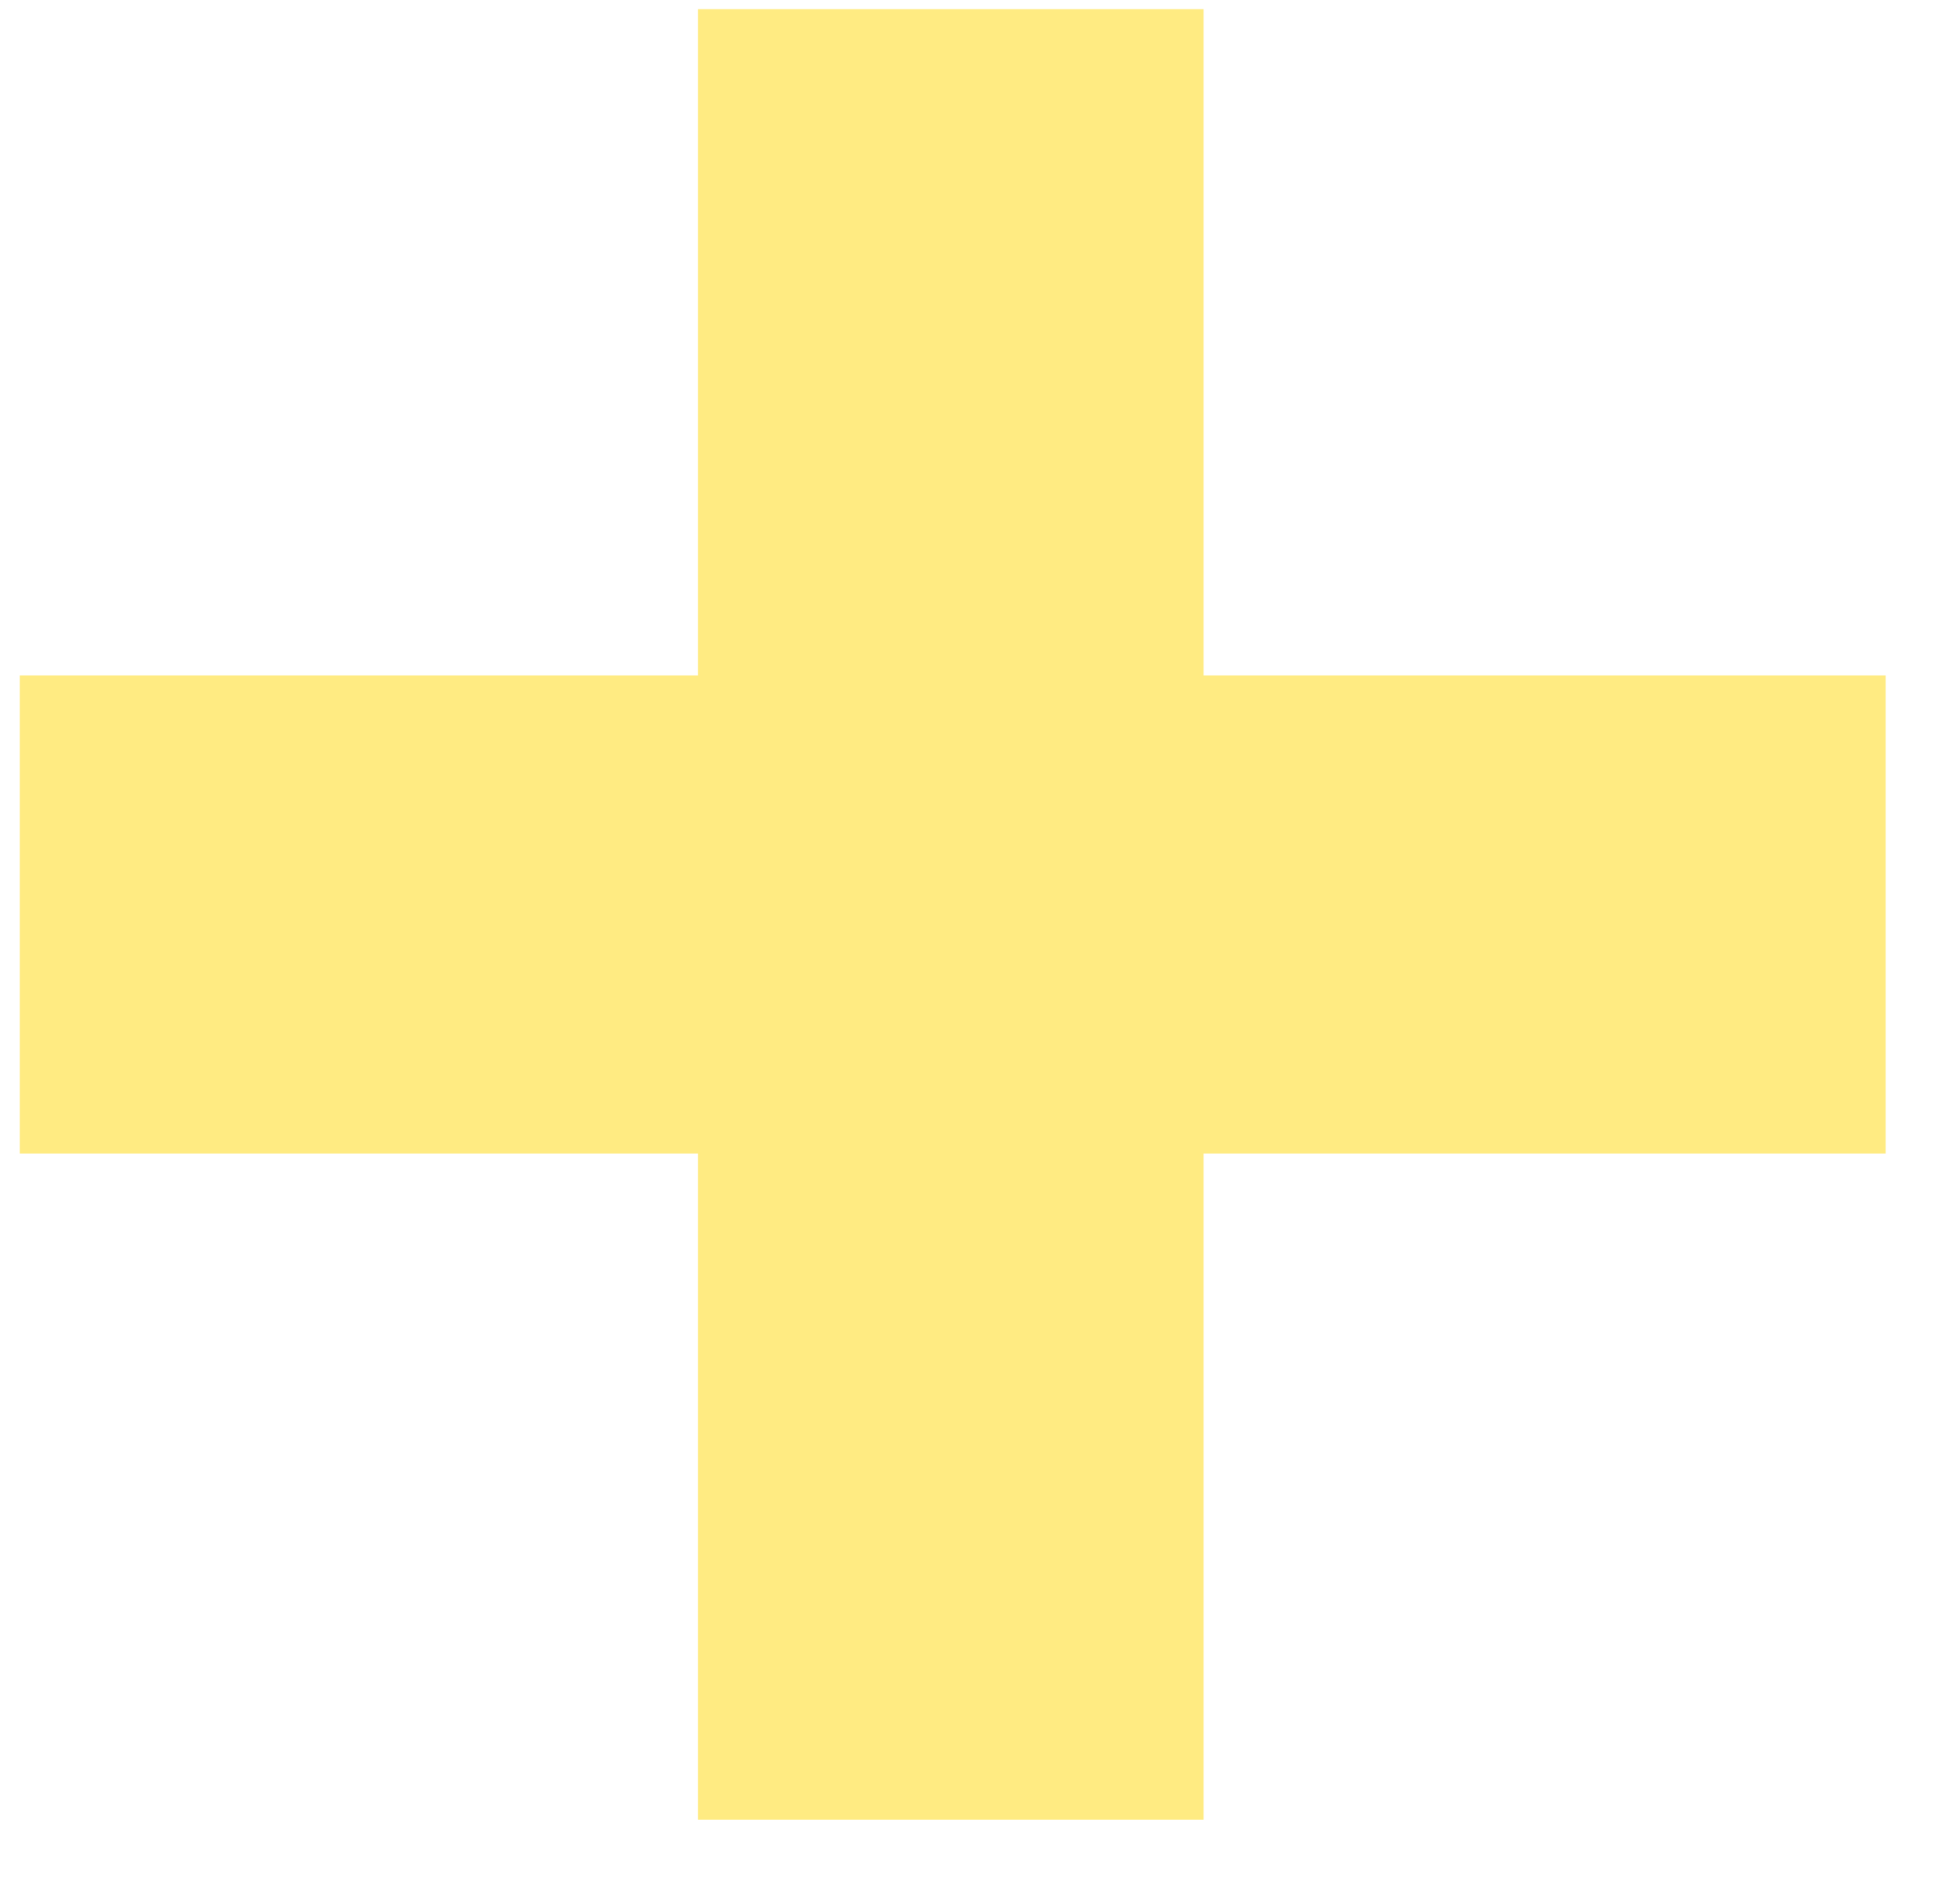 <svg width="24" height="23" viewBox="0 0 24 23" fill="none" xmlns="http://www.w3.org/2000/svg">
<path d="M23.09 14.128H14.738V22.288H8.546V14.128H0.242V8.272H8.546V0.112H14.738V8.272H23.09V14.128Z" fill="#FFEB82"/>
</svg>
